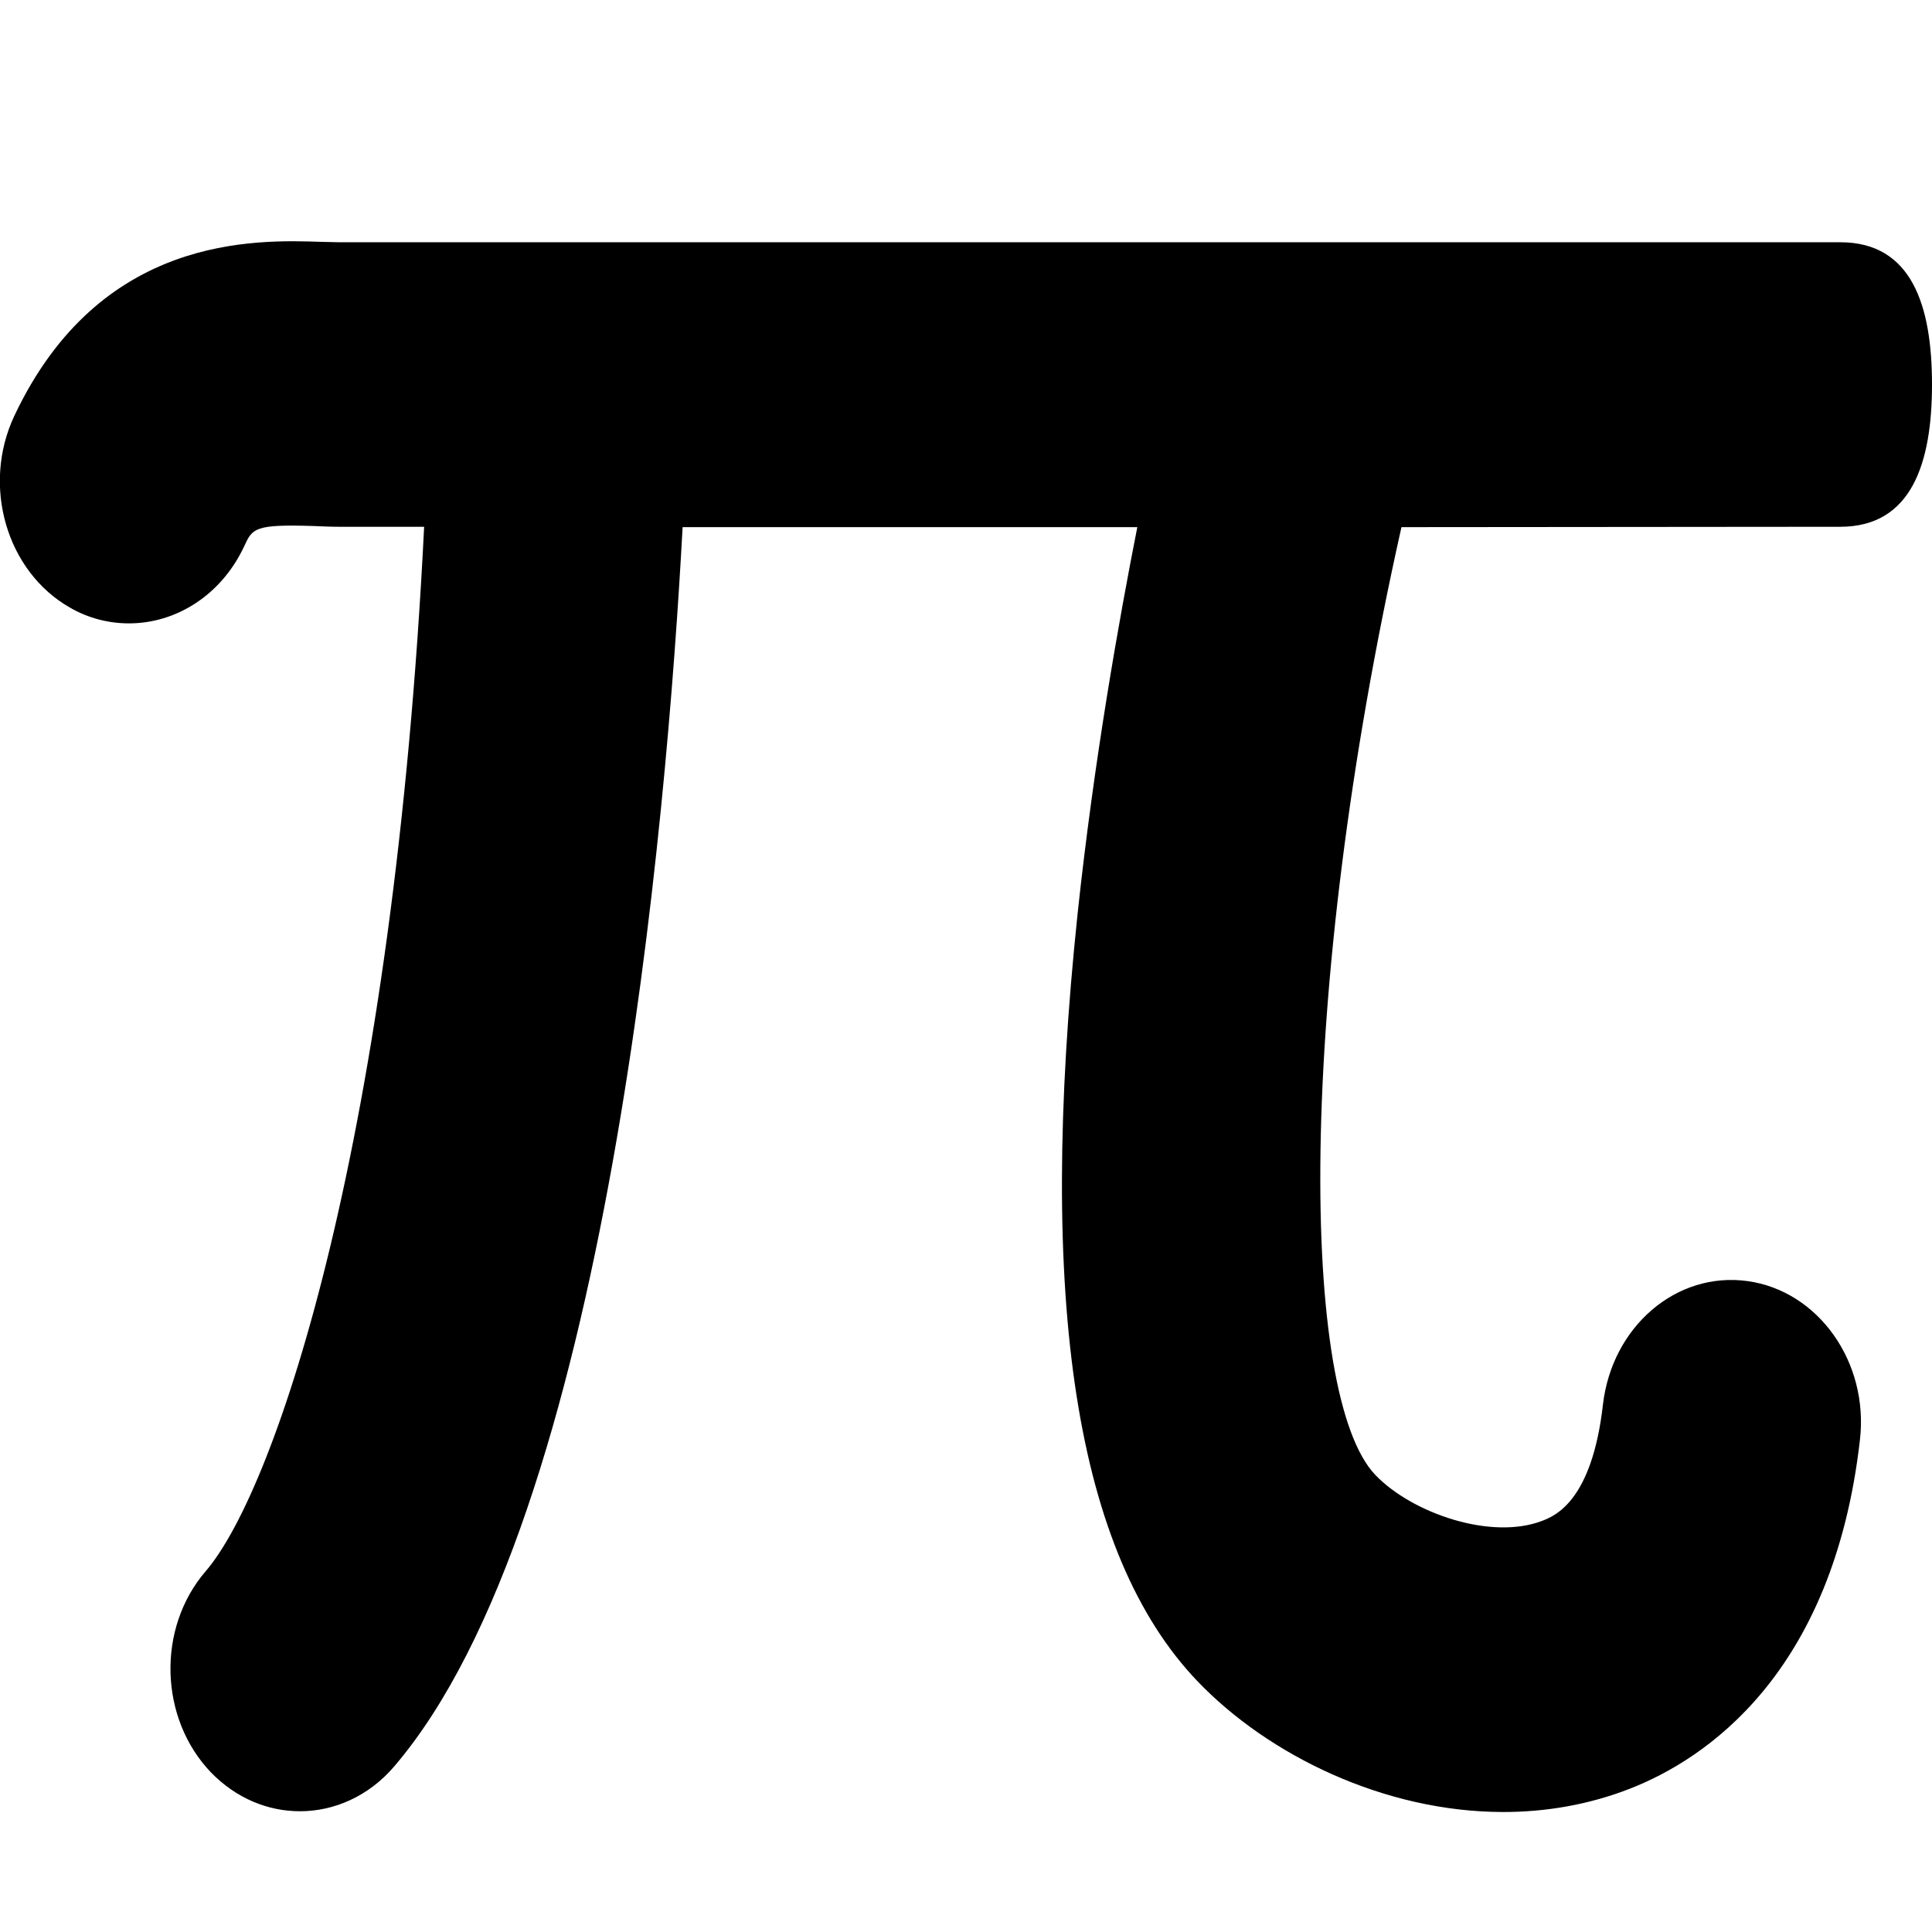 <?xml version="1.0" encoding="utf-8"?>
<!-- Generator: Adobe Illustrator 21.1.0, SVG Export Plug-In . SVG Version: 6.00 Build 0)  -->
<svg version="1.1" id="Layer_1" focusable="false" xmlns="http://www.w3.org/2000/svg" xmlns:xlink="http://www.w3.org/1999/xlink"
	 x="0px" y="0px" viewBox="0 0 512 512" style="enable-background:new 0 0 512 512;" xml:space="preserve">
<path d="M487.7,139.6c18.9,0,24.3-16.9,24.3-37.7s-5.3-37.7-24.3-37.7H89.8c-1.4,0-2.9-0.1-4.5-0.1c-17.6-0.6-58.8-2-81.5,46.1
	c-8.7,18.5-2.1,41.2,14.7,50.8c5,2.9,10.4,4.2,15.7,4.2c12.4,0,24.4-7.4,30.5-20.4c2.2-4.8,2.7-5.9,18.4-5.4
	c2.4,0.1,4.6,0.2,6.7,0.2h22.6c-8,161.1-38.9,254.7-57.9,276.8c-13,15.1-12.3,39,1.4,53.3C62.6,476.6,71,480,79.5,480
	c9.1,0,18.2-4,24.9-11.8c56.6-66,72.3-250.8,76.5-328.5h120.5c-4.9,24.8-11.5,62-15.8,102.2c-10.9,103.3-0.5,170,31.8,203.7
	c18.7,19.5,49.4,34.6,81,34.6c11.2,0,22.6-1.9,33.6-6.2c19.7-7.7,53.8-30.1,60.9-92.4c2.4-20.6-11-39.5-29.8-42.1
	c-18.9-2.6-35.9,12.1-38.3,32.7c-2.9,25.6-12.7,29.5-16,30.8c-13.6,5.3-34.6-2-44.3-12.1c-19.8-20.6-21.3-125.4,6.9-251.2
	L487.7,139.6L487.7,139.6z"/>
</svg>
